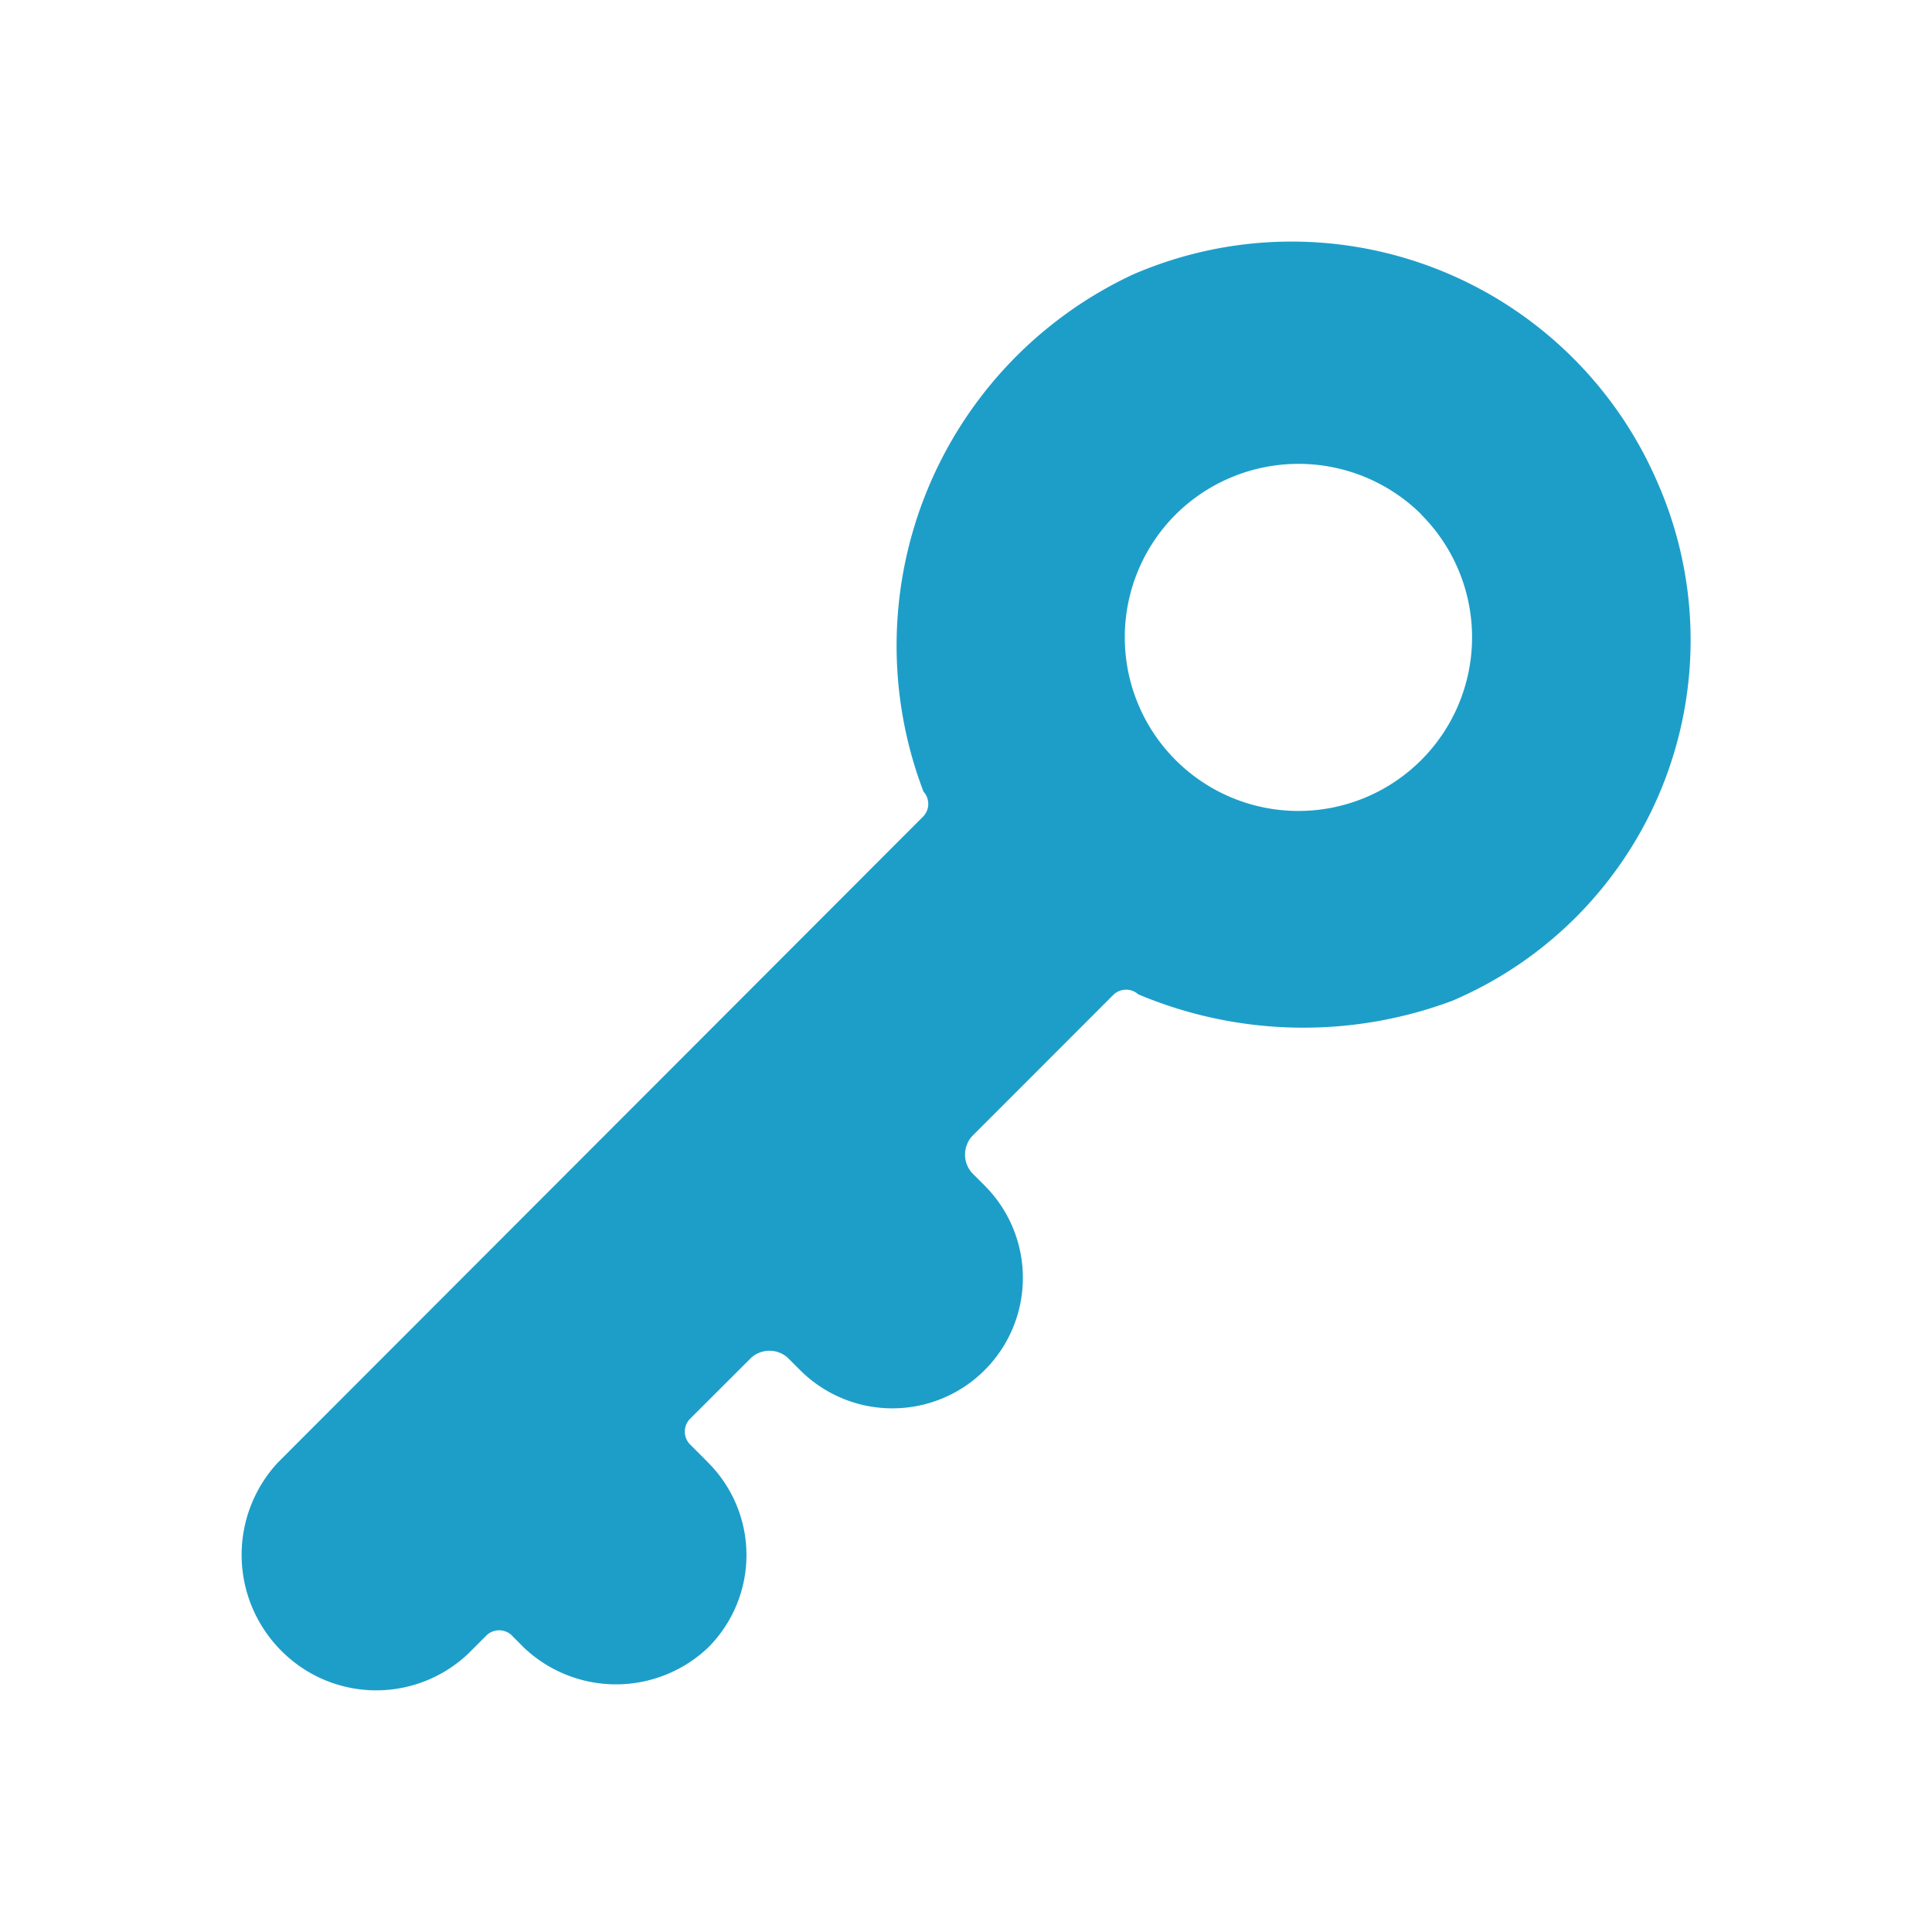 <svg id="_24x24-Key-Circle" data-name="24x24-Key-Circle" xmlns="http://www.w3.org/2000/svg" width="24" height="24" viewBox="0 0 24 24">
  <rect id="Frame24" width="24" height="24" fill="#1D9EC9" opacity="0"/>
  <path id="baggage-storage" d="M1032.375,508.884a.227.227,0,0,0-.305,0l-1.759,1.76a.342.342,0,0,0,0,.46l.154.154a1.621,1.621,0,0,1-2.291,2.294l-.153-.153a.339.339,0,0,0-.457,0l-.764.763a.228.228,0,0,0,0,.306l.153.153.08.081h0a1.624,1.624,0,0,1,0,2.293,1.661,1.661,0,0,1-2.294,0l-.152-.153a.227.227,0,0,0-.305,0l-.229.229a1.66,1.66,0,0,1-2.29,0,1.686,1.686,0,0,1-.078-2.371l8.021-8.03a.226.226,0,0,0,0-.305,5.088,5.088,0,0,1,2.6-6.423,4.949,4.949,0,0,1,6.492,2.523c.016.035.032.074.049.112h0a4.87,4.87,0,0,1-2.572,6.386,5.286,5.286,0,0,1-3.894-.077Zm3.517-5.961a2.166,2.166,0,0,0-3.054,0h0a2.157,2.157,0,1,0,3.051,0Z" transform="translate(-1018.234 -496.531)" fill="#1D9EC9"/>
<style type="text/css" media="screen">path{vector-effect:non-scaling-stroke}</style></svg>
